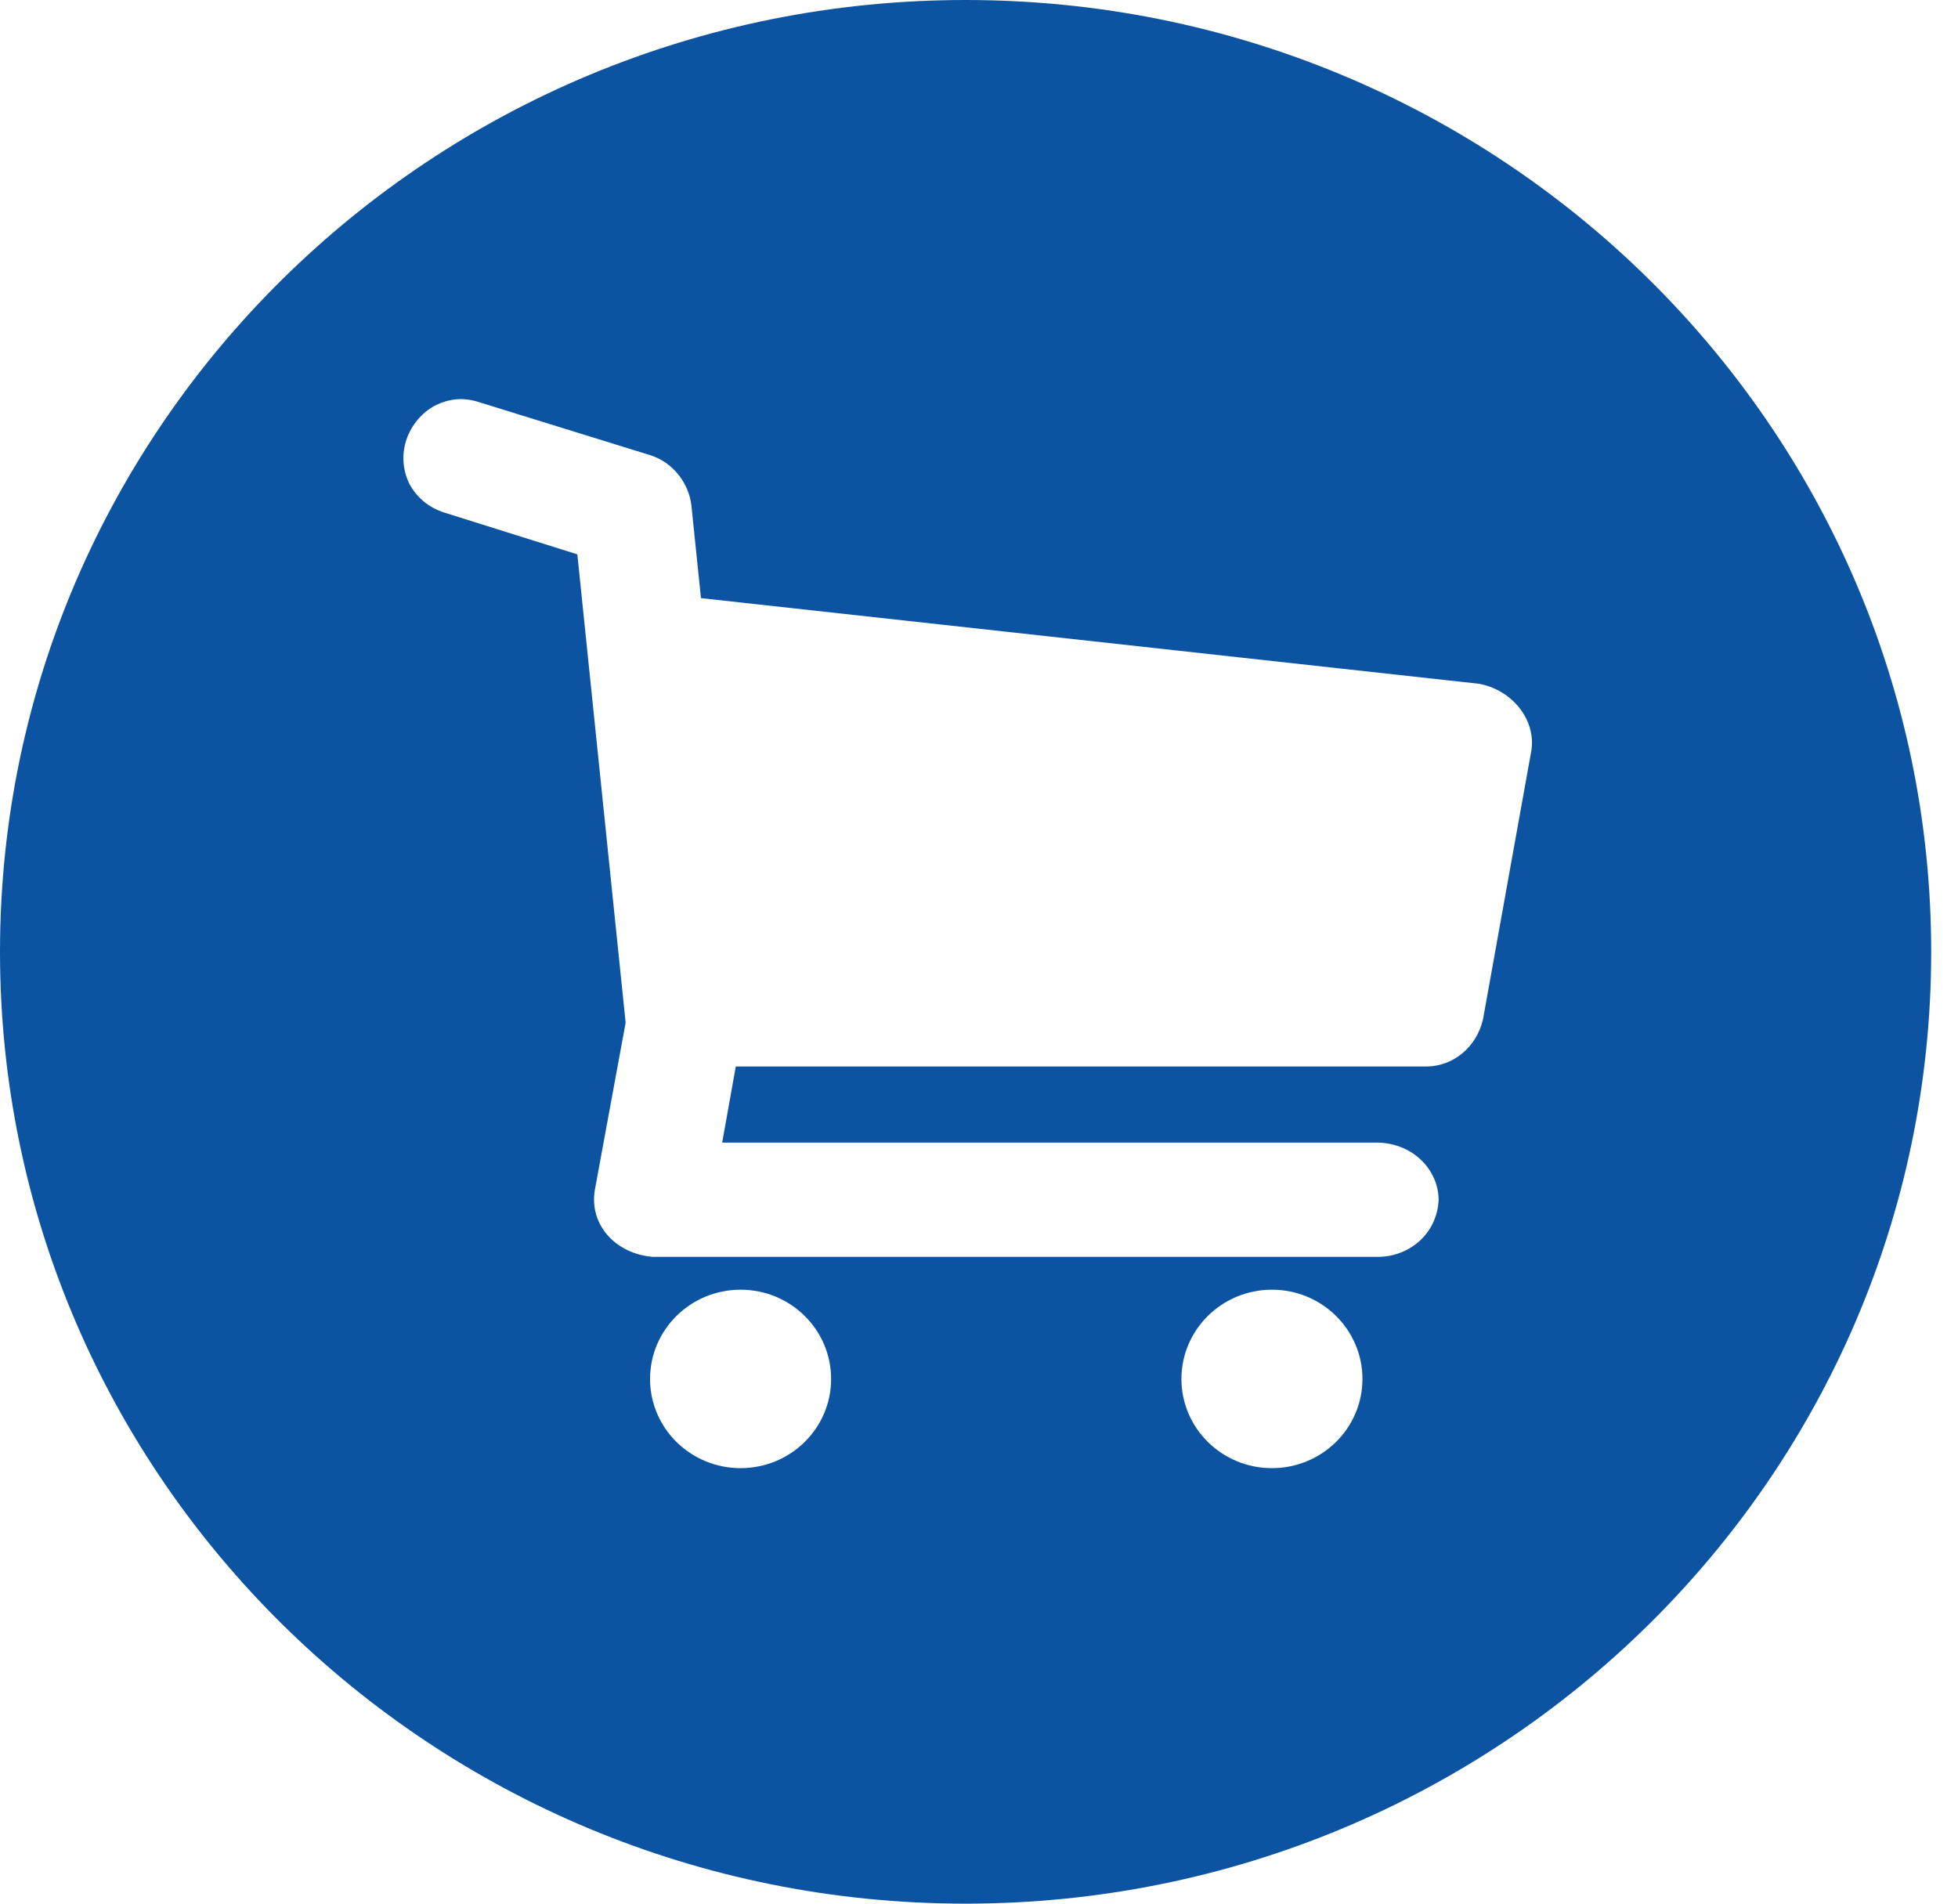 <svg width="36" height="35" viewBox="0 0 36 35" fill="none" xmlns="http://www.w3.org/2000/svg">
<path d="M17.754 0C7.949 0 0 7.835 0 17.5C0 27.165 7.949 35 17.754 35C27.559 35 35.507 27.165 35.507 17.5C35.507 7.835 27.559 0 17.754 0ZM8.805 7.393L11.965 8.372C12.383 8.507 12.662 8.89 12.711 9.282L12.888 10.997L27.196 12.572C27.81 12.689 28.242 13.236 28.156 13.798L27.268 18.733C27.154 19.249 26.721 19.602 26.238 19.608H13.528L13.278 21.008H25.35C25.981 21.029 26.443 21.503 26.451 22.056C26.424 22.688 25.908 23.101 25.35 23.108H12C11.326 23.053 10.832 22.527 10.936 21.883L11.503 18.803L10.615 10.192L8.166 9.423C7.882 9.33 7.669 9.154 7.527 8.897C7.258 8.342 7.509 7.728 7.988 7.462C8.262 7.322 8.529 7.304 8.805 7.393ZM13.617 23.712C14.536 23.712 15.281 24.447 15.281 25.353C15.281 26.259 14.536 26.993 13.617 26.993C12.697 26.993 11.952 26.259 11.952 25.353C11.952 24.447 12.697 23.712 13.617 23.712ZM23.386 23.712C24.305 23.712 25.05 24.447 25.05 25.353C25.05 26.259 24.305 26.993 23.386 26.993C22.467 26.993 21.722 26.259 21.722 25.353C21.722 24.447 22.467 23.712 23.386 23.712Z" fill="#0C54A1"/>
</svg>
